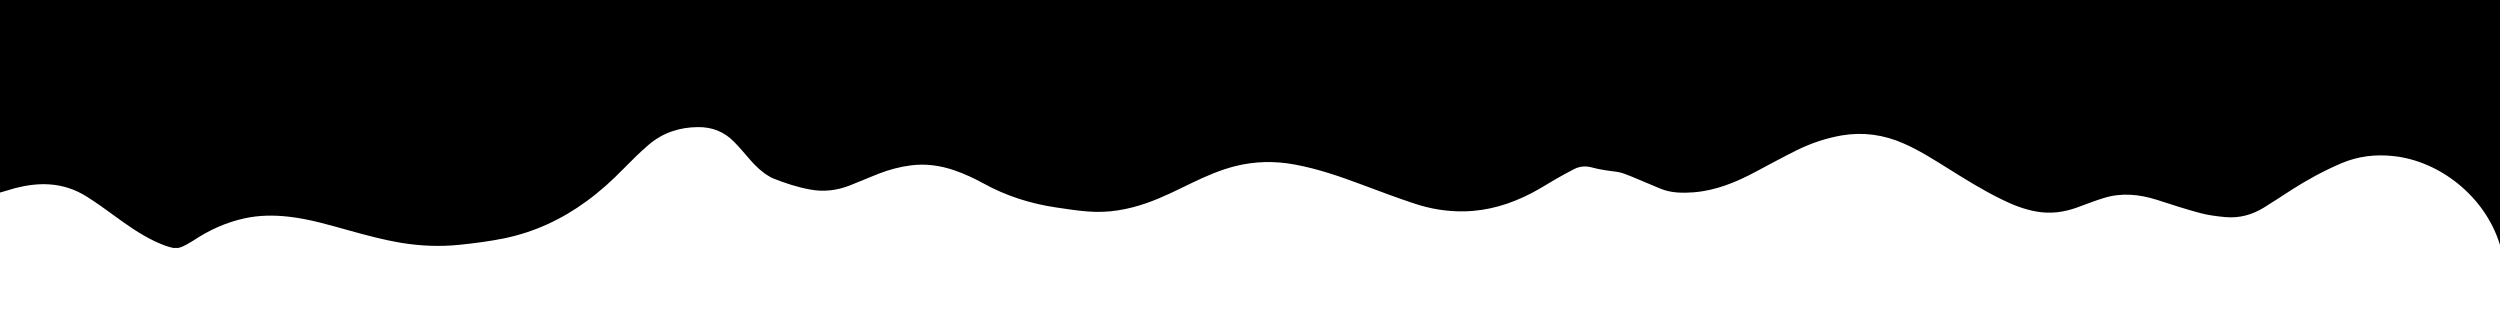 <?xml version="1.0" encoding="utf-8"?>
<!-- Generator: Adobe Illustrator 22.0.1, SVG Export Plug-In . SVG Version: 6.00 Build 0)  -->
<svg version="1.1" id="Layer_1" xmlns="http://www.w3.org/2000/svg" xmlns:xlink="http://www.w3.org/1999/xlink" x="0px" y="0px"
	 viewBox="0 0 1919.8 243.2" style="enable-background:new 0 0 1919.8 243.2;" xml:space="preserve">
<g>
	<path fill="current" d="M137,190.4c-1.3,0-2.7,0-4,0c-4.9-1-9.5-3-14.1-5.1c-11.5-5.5-21.8-12.8-32-20.3c-6.7-4.9-13.4-9.7-20.4-14.1
		c-8.6-5.4-18.1-8.6-28.4-9.3c-8.9-0.6-17.6,0.6-26.2,2.8c-4,1.1-8,2.3-12,3.5C0,98.6,0,49.3,0,0c639.9,0,1279.8,0,1919.8,0
		c0,62.6,0,125.3,0,187.9c-0.1-0.2-0.3-0.4-0.3-0.7c-11.5-36.6-46-63.4-81.1-67.3c-14-1.6-27.5,0-40.5,5.5
		c-13.3,5.7-26,12.6-38.2,20.4c-7.1,4.6-14.1,9.2-21.2,13.6c-9.1,5.6-19,8.3-29.7,7.3c-6.3-0.6-12.8-1.4-18.9-3
		c-11.2-3-22.3-6.6-33.4-10.2c-13.5-4.3-27.1-5.7-40.8-1.5c-6.9,2.1-13.5,4.7-20.3,7.2c-10.3,3.8-20.9,5.2-31.8,3.2
		c-9.5-1.7-18.3-5.2-26.9-9.5c-14.5-7.1-28.1-15.6-41.8-24.2c-10.8-6.7-21.5-13.5-33.2-18.6c-15.3-6.7-31-8.9-47.5-6.1
		c-11.9,2.1-23.3,5.9-34.1,11.2c-10.7,5.3-21.2,11-31.7,16.6c-15.1,8.1-30.8,14.6-48.1,15.9c-8.5,0.6-16.9,0.5-24.9-2.7
		c-7.5-3-14.9-6.4-22.4-9.4c-3.8-1.5-7.6-3.2-11.6-3.7c-6.4-0.8-12.7-1.6-18.9-3.3c-4.7-1.3-9.3-1-13.6,1.2c-4.7,2.4-9.4,5-14,7.6
		c-6.2,3.6-12.3,7.5-18.6,10.8c-16.3,8.5-33.6,13.8-52.1,14.1c-13.1,0.2-26-1.9-38.4-6.1c-13.3-4.4-26.3-9.3-39.4-14.2
		c-17.1-6.4-34.3-12.4-52.4-15.7c-15.2-2.8-30.4-2.5-45.5,1.3c-11.5,2.9-22.2,7.6-32.9,12.7c-11.4,5.5-22.7,11.3-34.7,15.5
		c-14.7,5.2-29.9,7.9-45.5,6.6c-8.2-0.6-16.3-1.9-24.4-3.1c-19.6-2.9-38.3-8.8-55.7-18.4c-7.1-3.9-14.4-7.3-22.1-10
		c-11-3.8-22.2-5.4-33.8-3.9c-8.5,1.1-16.7,3.3-24.7,6.4c-7.4,2.9-14.7,6.1-22.1,9c-9.7,3.8-19.8,5.1-30.1,3.2
		c-10-1.8-19.6-4.9-29-8.7c-1.2-0.5-2.4-1.2-3.5-1.9c-5.4-3.2-9.7-7.5-13.8-12.1c-4.2-4.8-8.2-9.7-12.7-14.2
		c-7.5-7.6-16.7-11.2-27.5-11.1c-14.2,0.1-27,4.3-37.8,13.5c-6.9,5.9-13.3,12.3-19.6,18.7c-8.8,9-18.1,17.4-28.3,24.8
		c-19,13.9-39.9,23.6-63,28.4c-11.4,2.3-23,3.8-34.6,5c-14.9,1.5-29.7,0.9-44.5-1.5c-13.3-2.2-26.3-5.7-39.3-9.3
		c-15.6-4.3-31-9-47.2-10.8c-11.4-1.3-22.8-1.2-34.1,1.3c-14.1,3.1-27.1,9-39.1,17C144.8,186.9,141.3,189.3,137,190.4z"/>
</g>
</svg>
